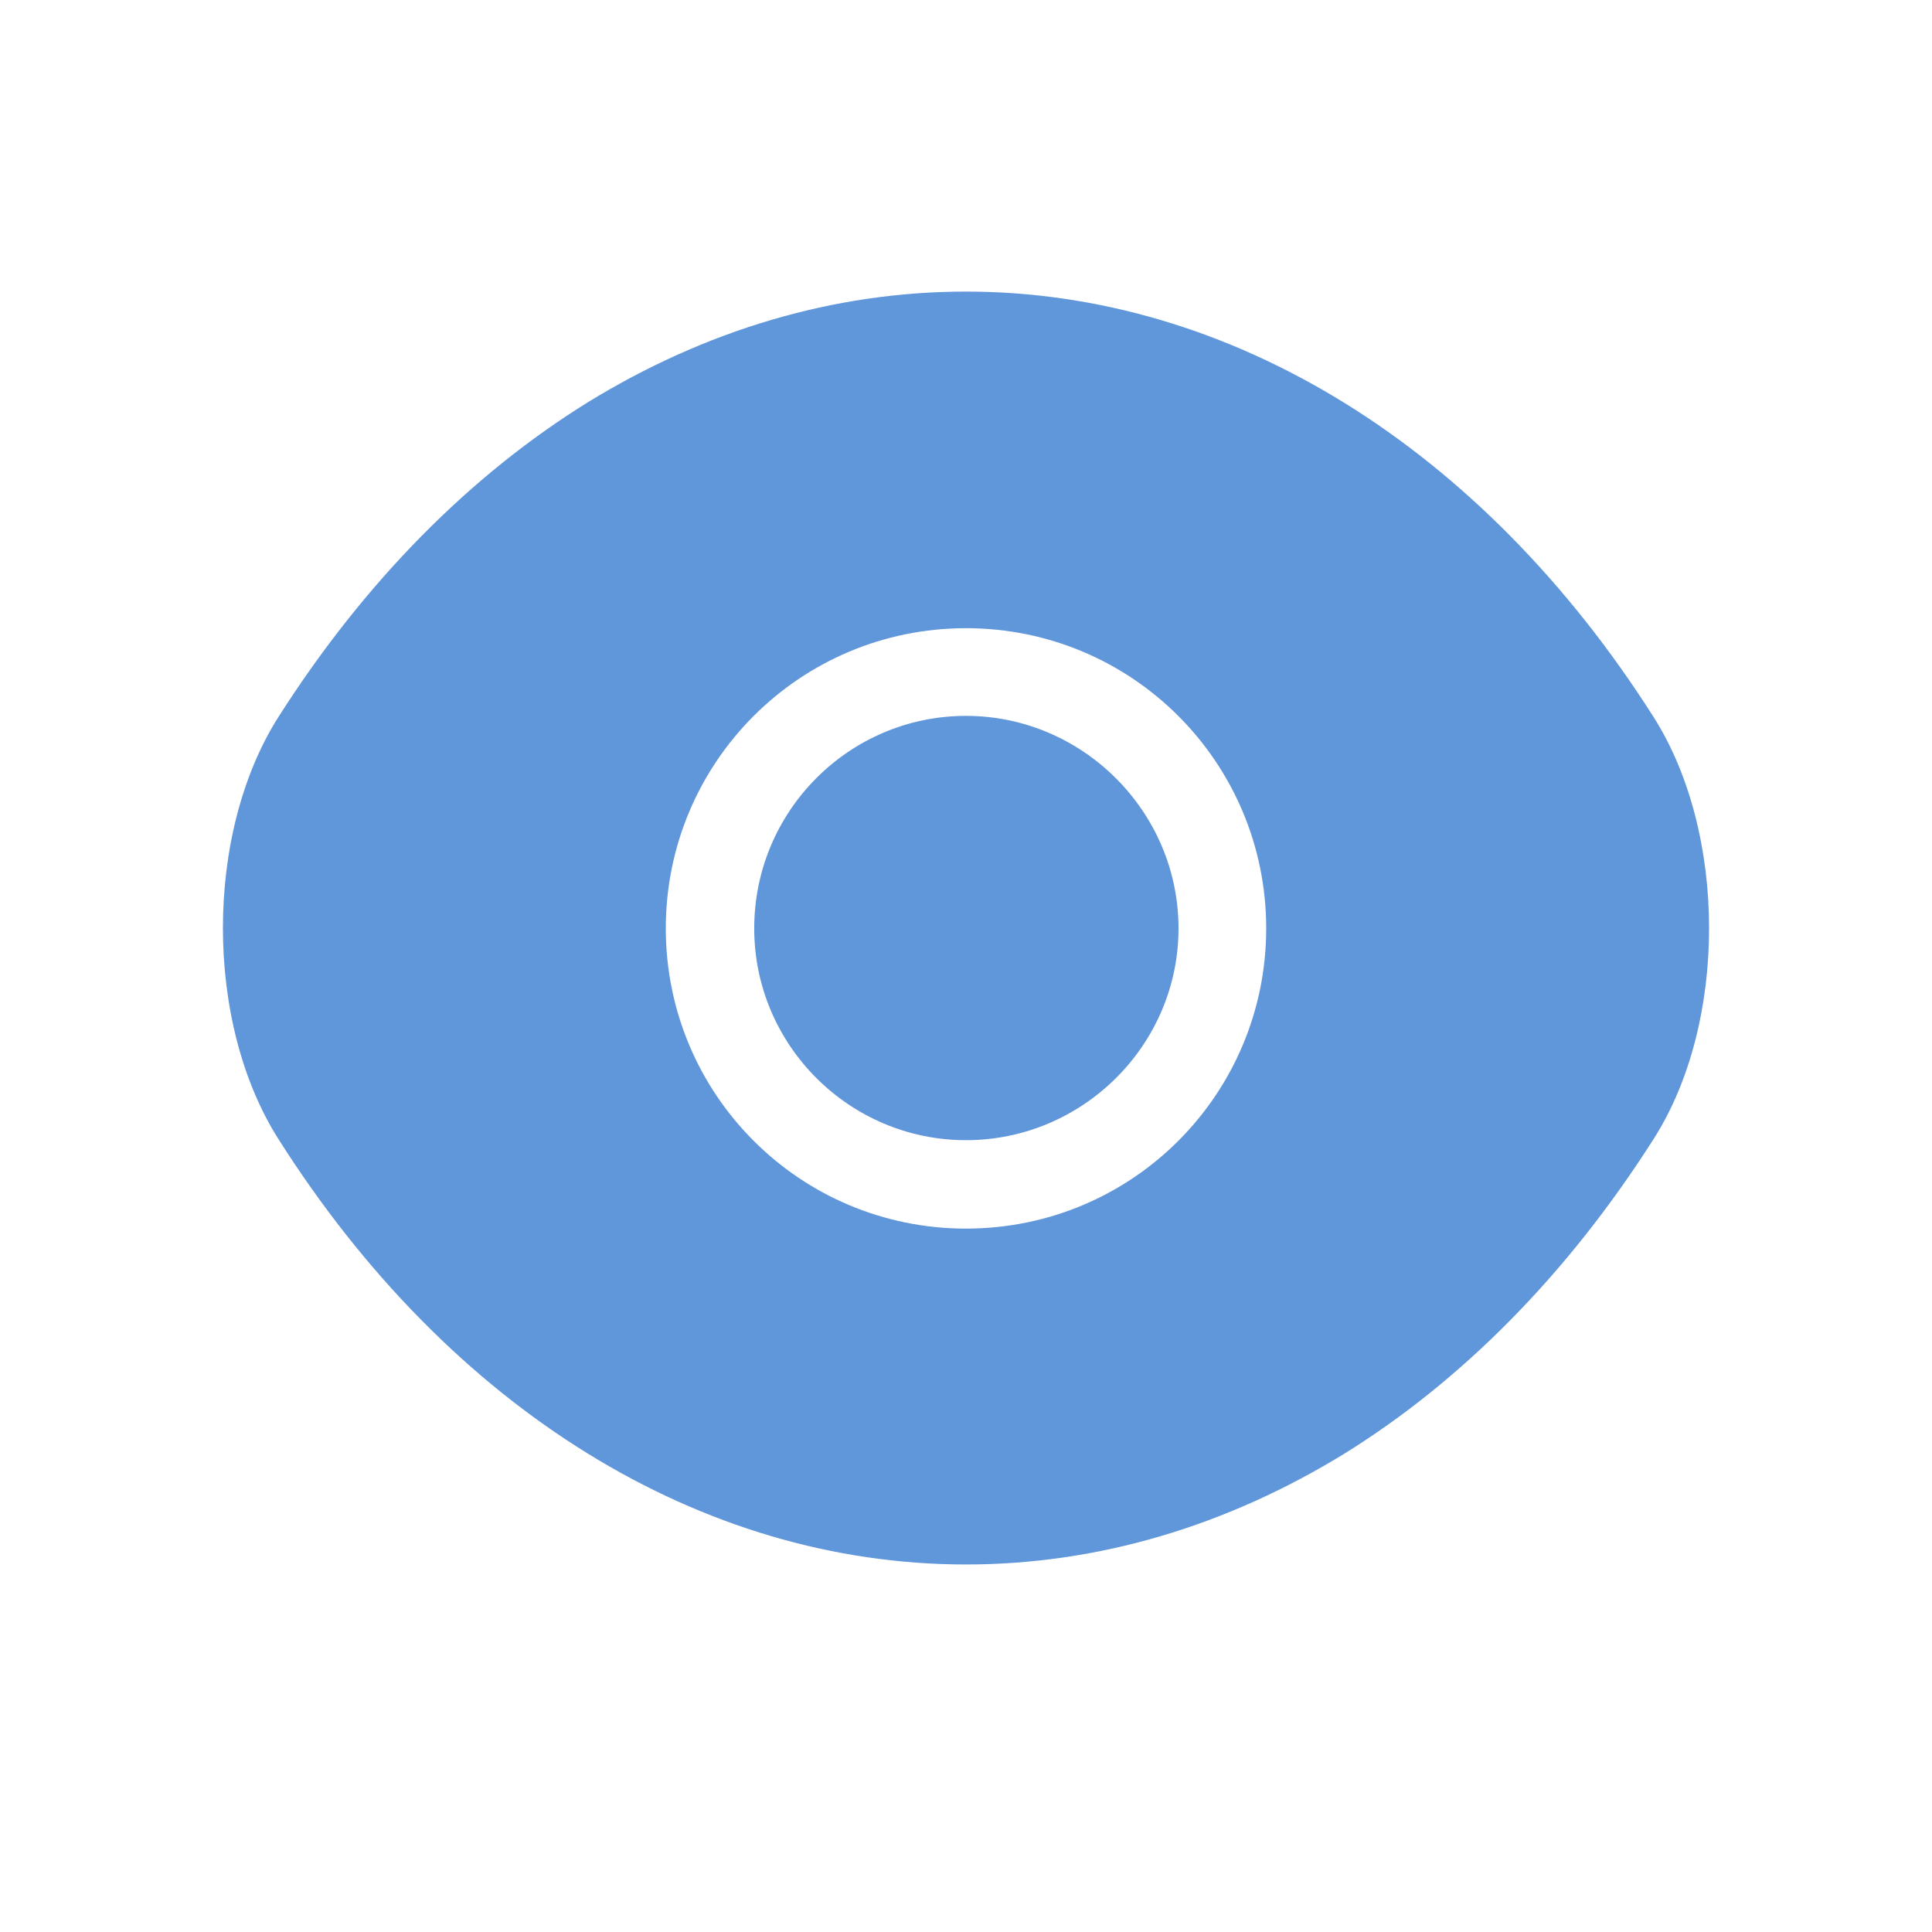 <svg width="13" height="13" viewBox="0 0 13 13" fill="none" xmlns="http://www.w3.org/2000/svg">
<path d="M11.125 4.822C9.97 3.007 8.28 1.962 6.5 1.962C5.61 1.962 4.745 2.222 3.955 2.707C3.165 3.197 2.455 3.912 1.875 4.822C1.375 5.607 1.375 6.882 1.875 7.667C3.03 9.487 4.72 10.527 6.5 10.527C7.39 10.527 8.255 10.267 9.045 9.782C9.835 9.292 10.545 8.577 11.125 7.667C11.625 6.887 11.625 5.607 11.125 4.822ZM6.5 8.267C5.38 8.267 4.48 7.362 4.48 6.247C4.48 5.132 5.38 4.227 6.5 4.227C7.62 4.227 8.52 5.132 8.52 6.247C8.52 7.362 7.62 8.267 6.5 8.267Z" fill="#6096DA"/>
<path d="M6.5 4.817C5.715 4.817 5.075 5.457 5.075 6.247C5.075 7.032 5.715 7.672 6.5 7.672C7.285 7.672 7.93 7.032 7.93 6.247C7.93 5.462 7.285 4.817 6.5 4.817Z" fill="#6096DA"/>
</svg>
